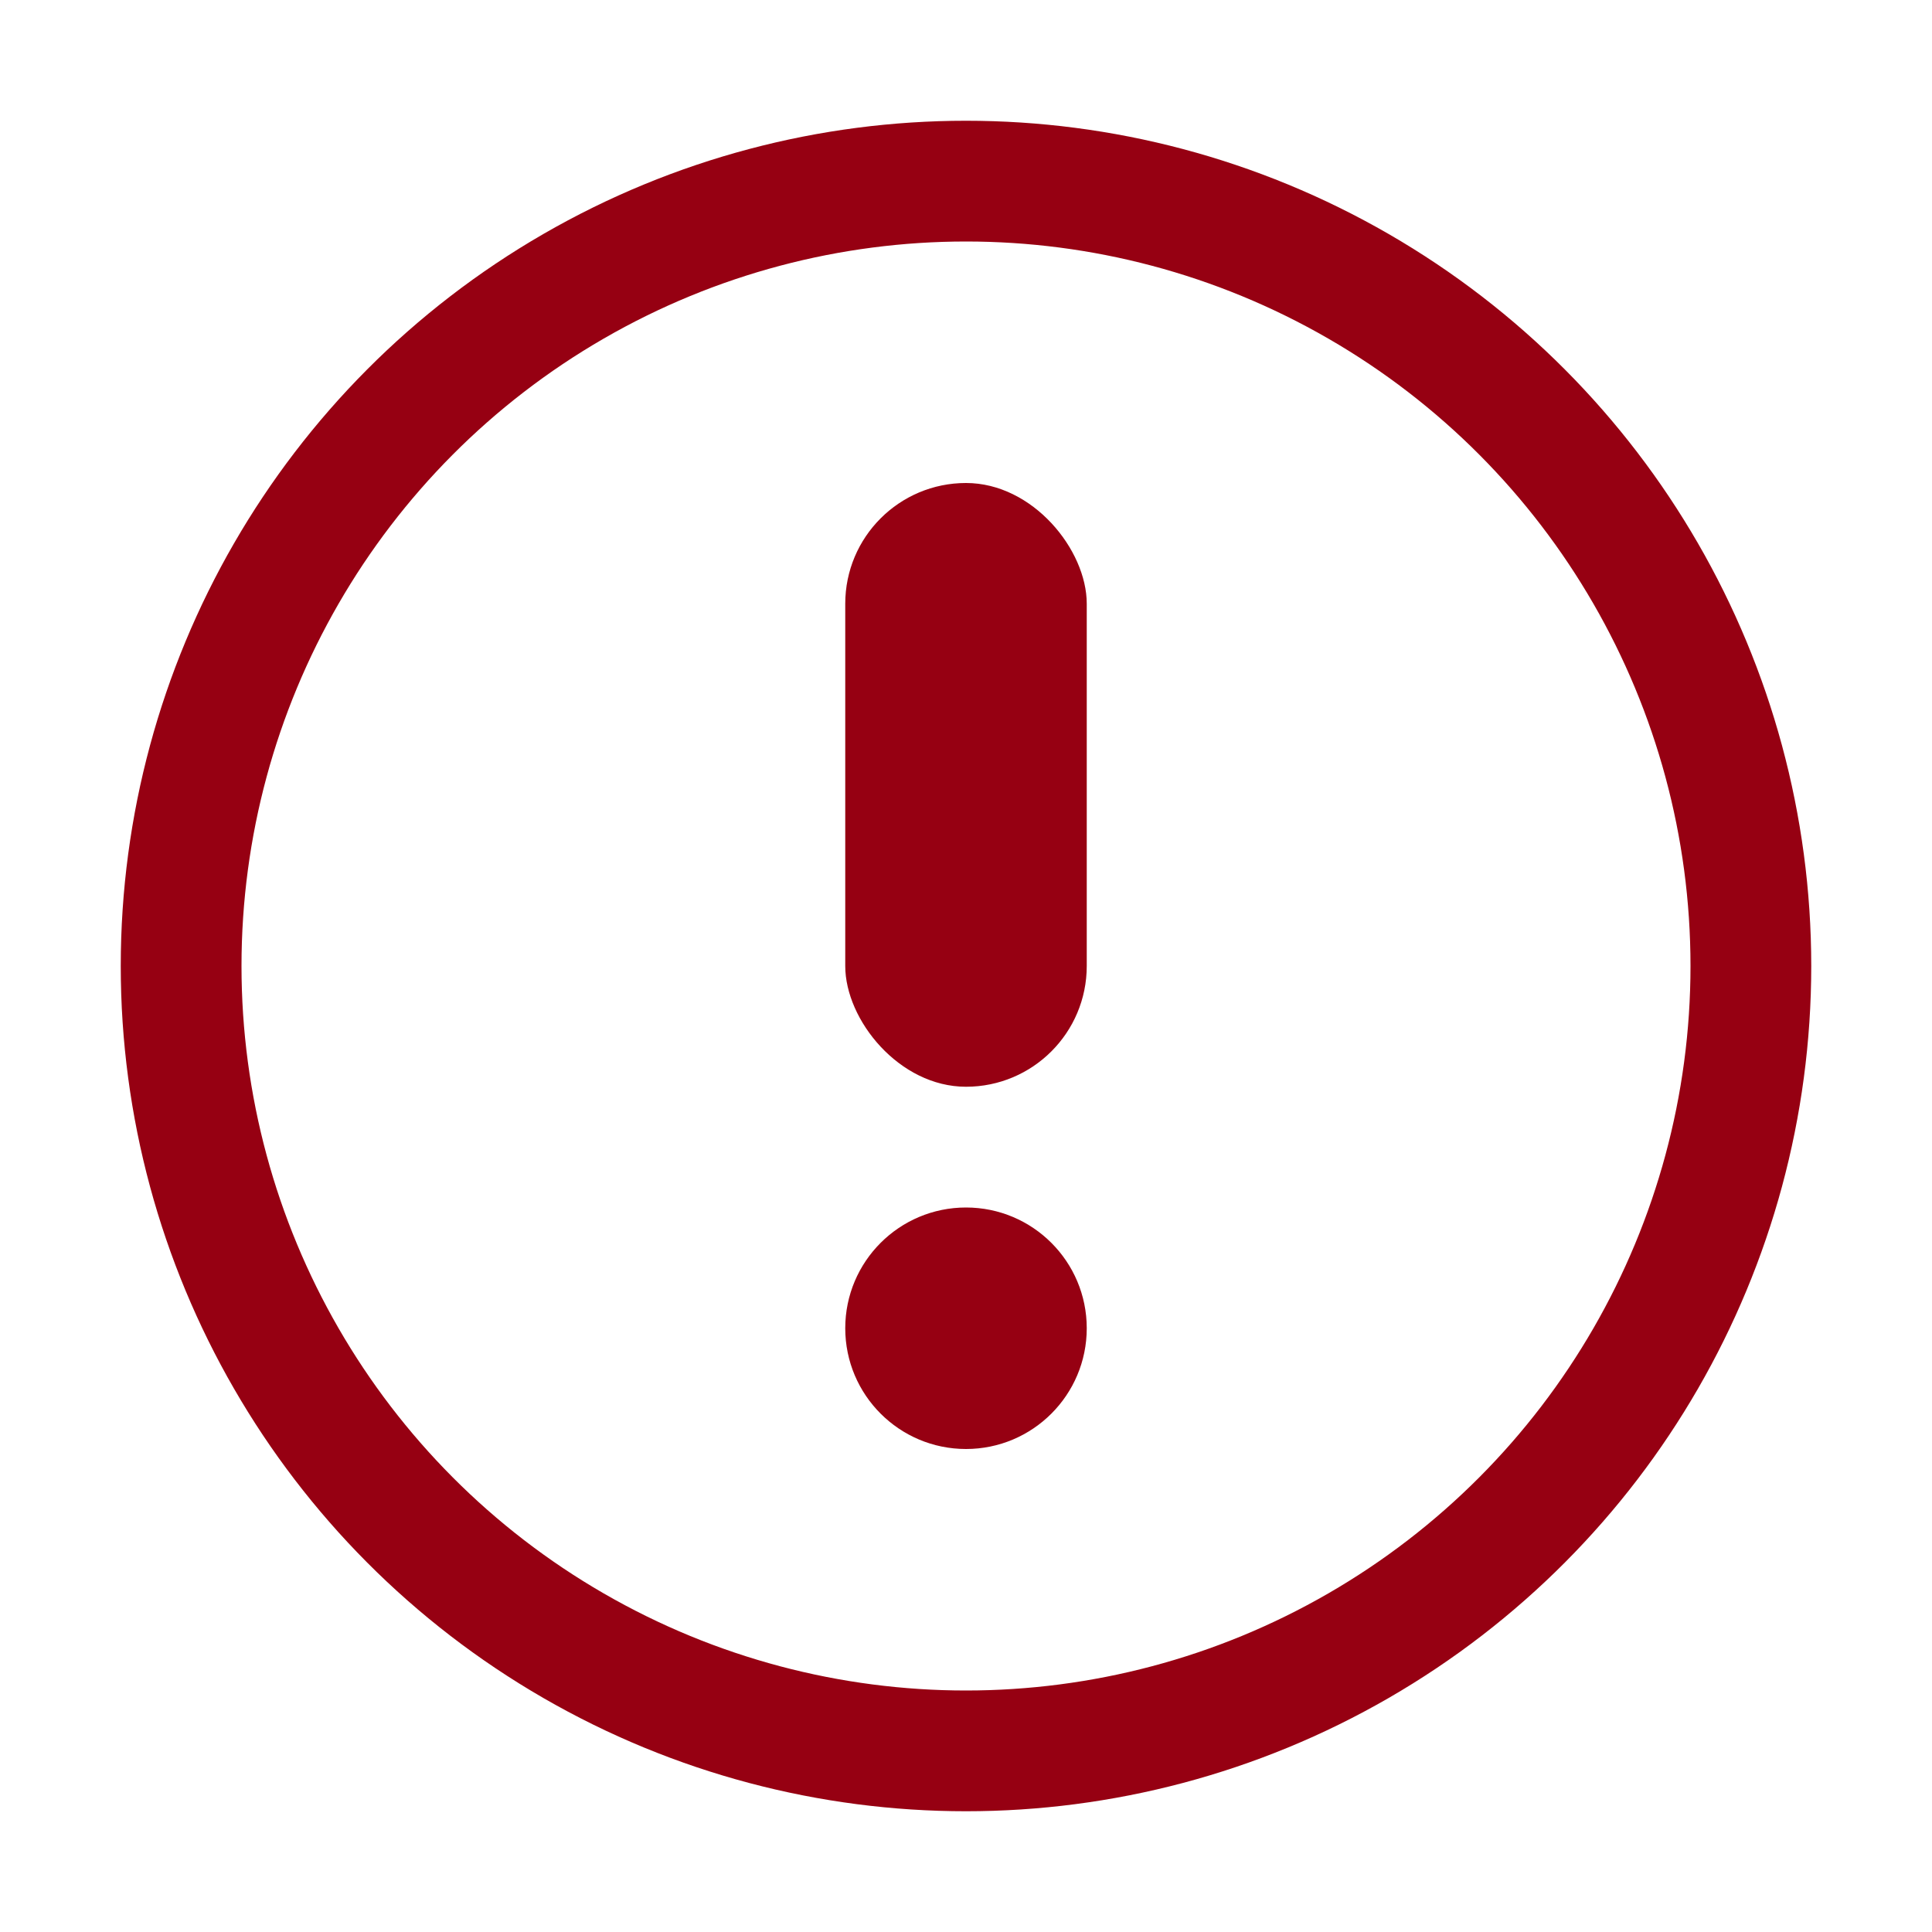 <svg xmlns="http://www.w3.org/2000/svg" width="16" height="16" viewBox="0 0 16 16">
    <g fill="none" fill-rule="evenodd">
        <circle cx="8" cy="8" r="6.5" stroke="#960012" stroke-linejoin="round"/>
        <rect width="2" height="5" x="7" y="4" fill="#960012" rx="1"/>
        <circle cx="8" cy="11" r="1" fill="#960012"/>
    </g>
</svg>
